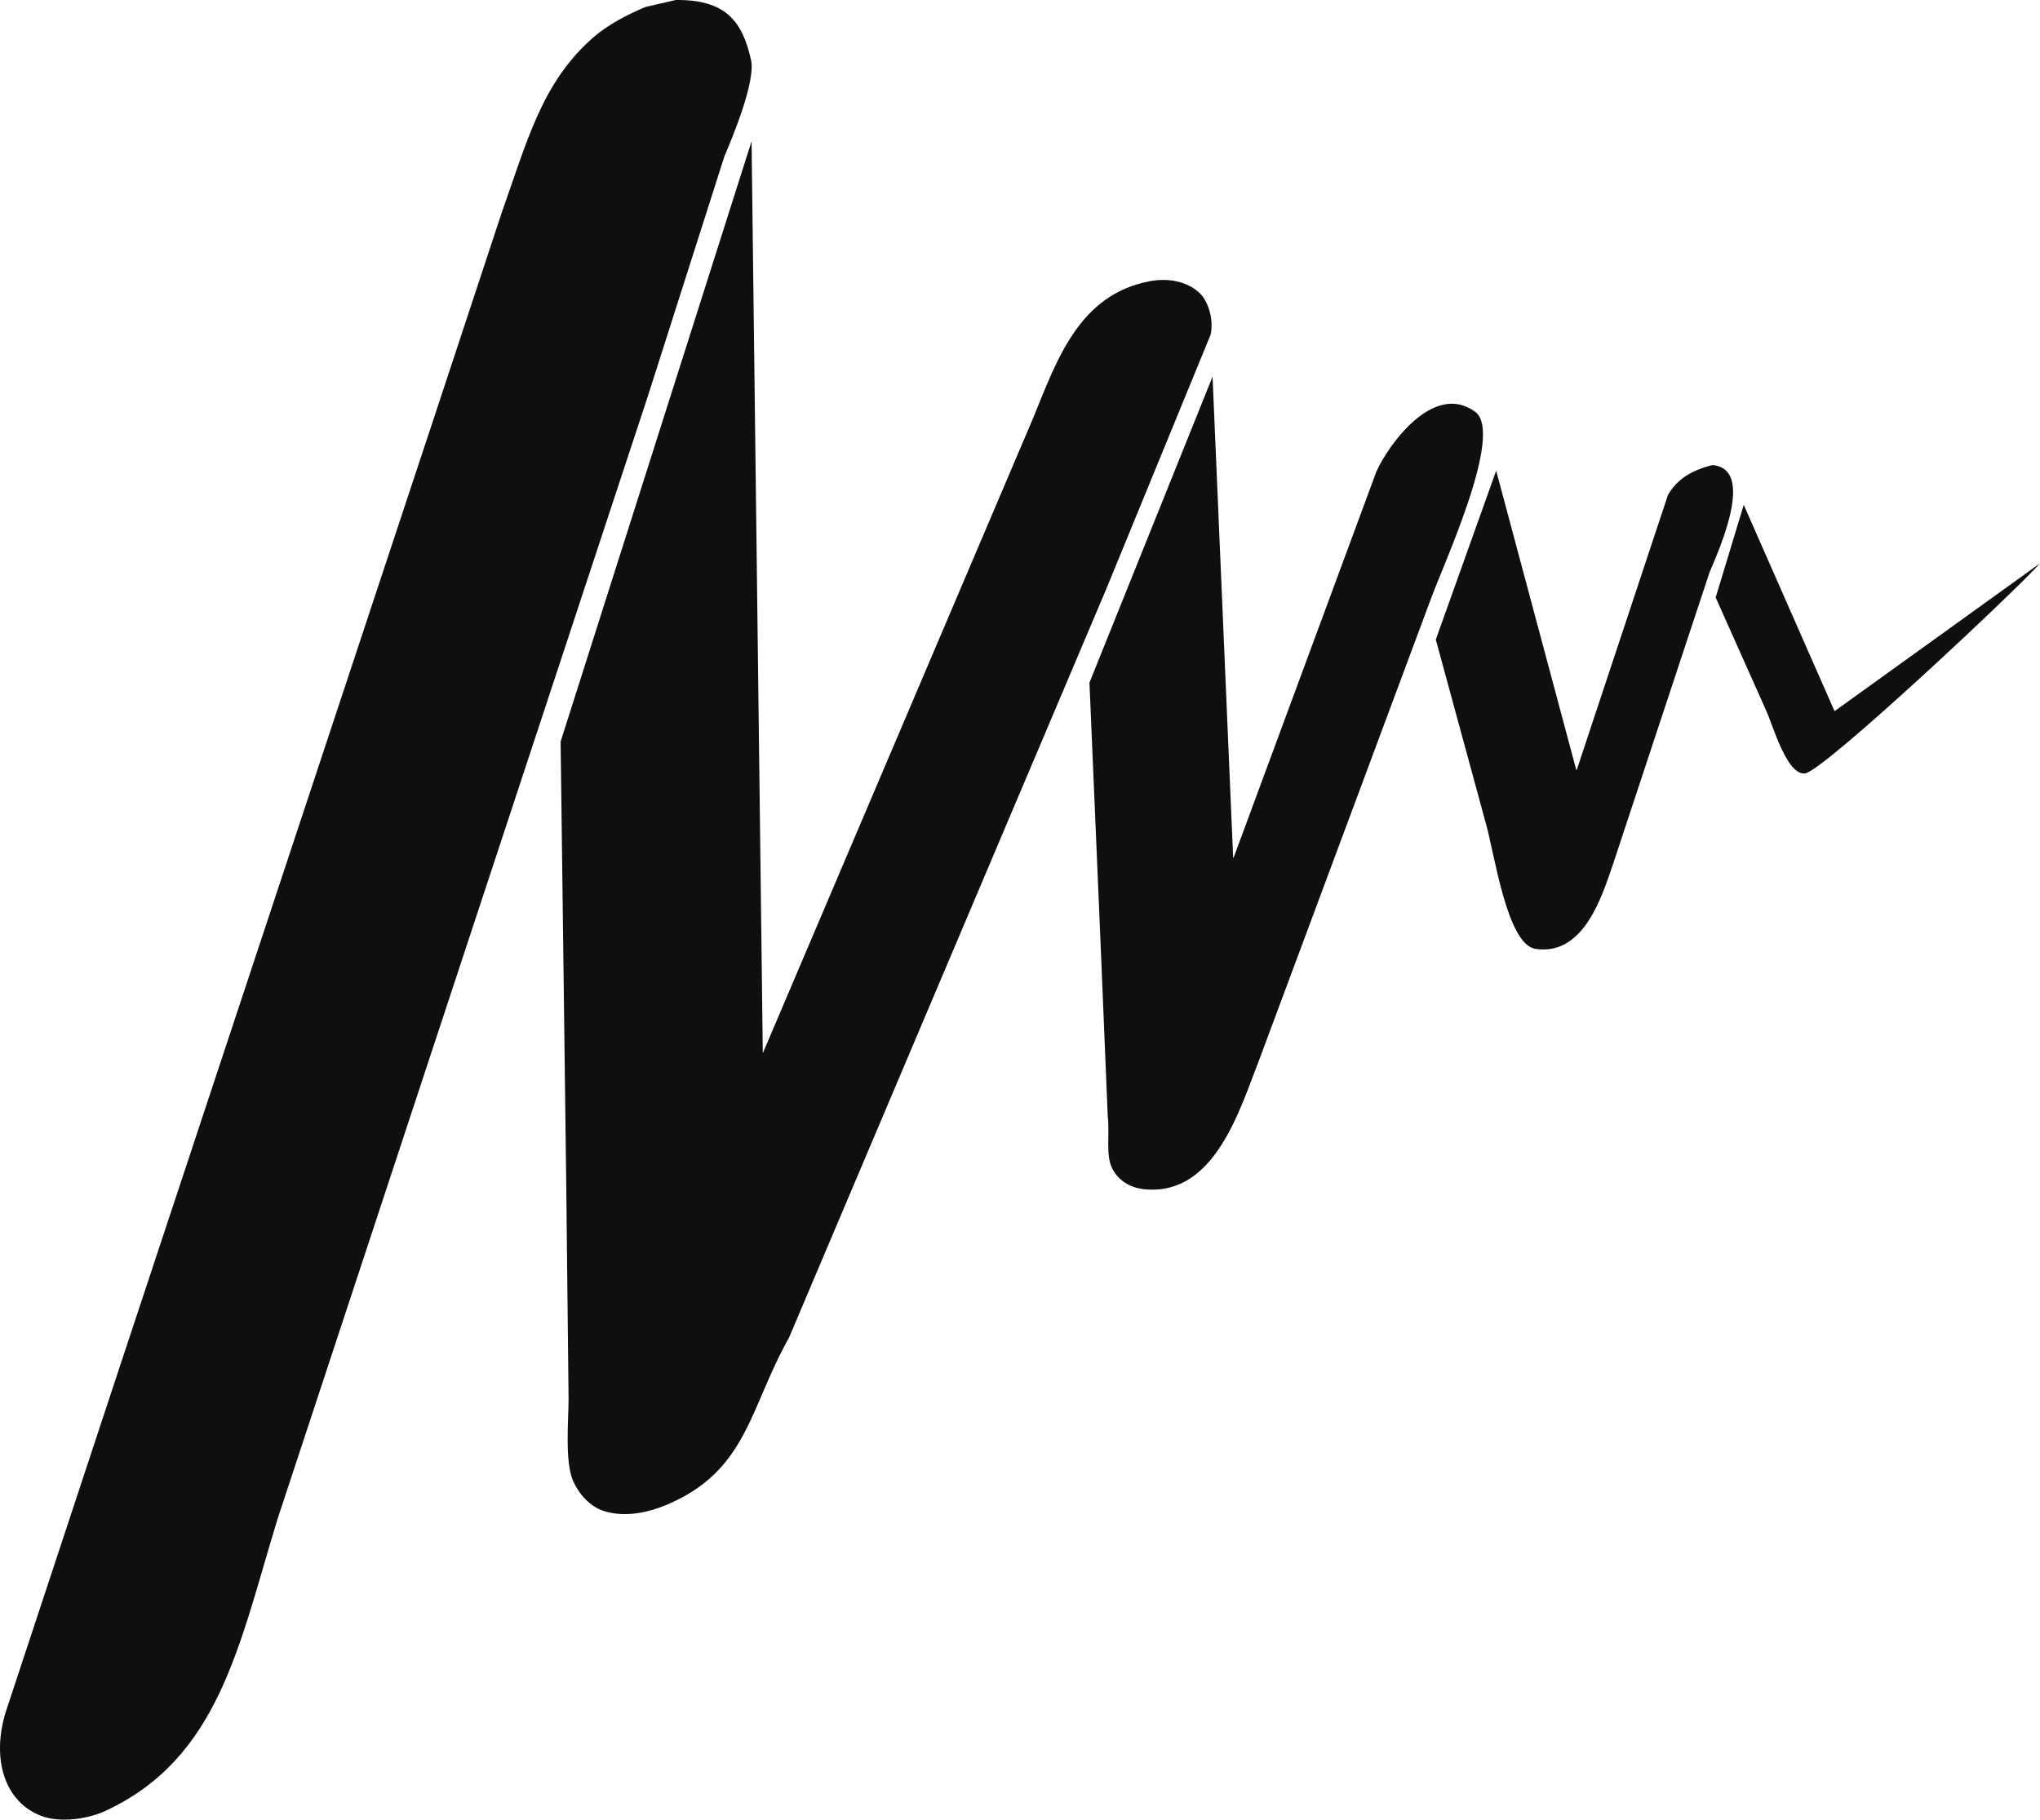 <svg xmlns="http://www.w3.org/2000/svg" width="4358.875" height="3889.09" viewBox="0 0 4358.875 3889.09">
  <defs>
    <style>
      .cls-1 {
        fill: #0F0F0F;
        fill-rule: evenodd;
      }
    </style>
  </defs>
  <path id="Color_Fill_1" data-name="Color Fill 1" class="cls-1" d="M1731,556c105.48-1.1,142.52,44.035,161,129,9.88,45.4-40.74,167.359-57,205q-81.99,256.98-164,514Q1275.54,2603.385,880,3803c-82.13,268.33-124.285,511.57-369,624-36.089,16.58-95.425,25.61-136,10-83.342-32.05-107.542-131.74-72-233l240-727q338.966-1023.9,678-2048,69-208.98,138-418c54.76-154.339,86.6-280.575,197-376,30.54-26.4,70.46-47.293,110-64Q1698.49,563.5,1731,556Zm162,302q12,974.4,24,1949,288.465-677.925,577-1356c51.82-126.88,98.61-265.3,250-294,42.42-8.04,83.06,1.95,108,27,14.99,15.06,29.19,51.86,22,87q-111.99,272.97-224,546-338.46,798.915-677,1598c-85.14,151.12-88.7,284.16-261,357-38.09,16.1-87.45,27.78-133,14-30.72-9.3-54.46-36.17-67-64-18.55-41.15-10.04-131.43-10-176q-2.505-229.47-5-459-6-472.95-12-946Q1688.985,1499.57,1893,858Zm985,503q22.005,513.945,44,1028h1q152.49-412.455,305-825c24.09-54.24,121.34-193.38,211-128,63.31,46.16-70.43,332.11-96,404q-182.985,491.445-366,983c-40.78,103.93-94.1,287.9-242,275-33.89-2.96-56.61-18.56-70-42-16.58-29.03-6.14-74.73-11-115q-7.005-169.485-14-339-12.495-293.475-25-587Q2746.49,1688.03,2878,1361Zm1068,189c91.15,7.4,16.84,175.46-6,229q-102.99,311.475-206,623c-24.38,71.16-63.12,197.31-166,182-60.99-9.07-87.68-204.42-106-268q-53.49-196.485-107-393,64.5-180.48,129-361,85.485,319.47,171,639l1,1q97.485-293.97,195-588C3870.57,1579.65,3902.16,1561,3946,1550Zm67,85q96.99,220.485,194,441,219.48-157.98,439-316c-46.82,53.74-461.75,443.74-502,449-39.32,5.14-69.85-106.68-83-134q-54-120.99-108-242Q3983,1734.015,4013,1635Zm633,123h0Z" transform="translate(-287.125 -556)"/>
</svg>
